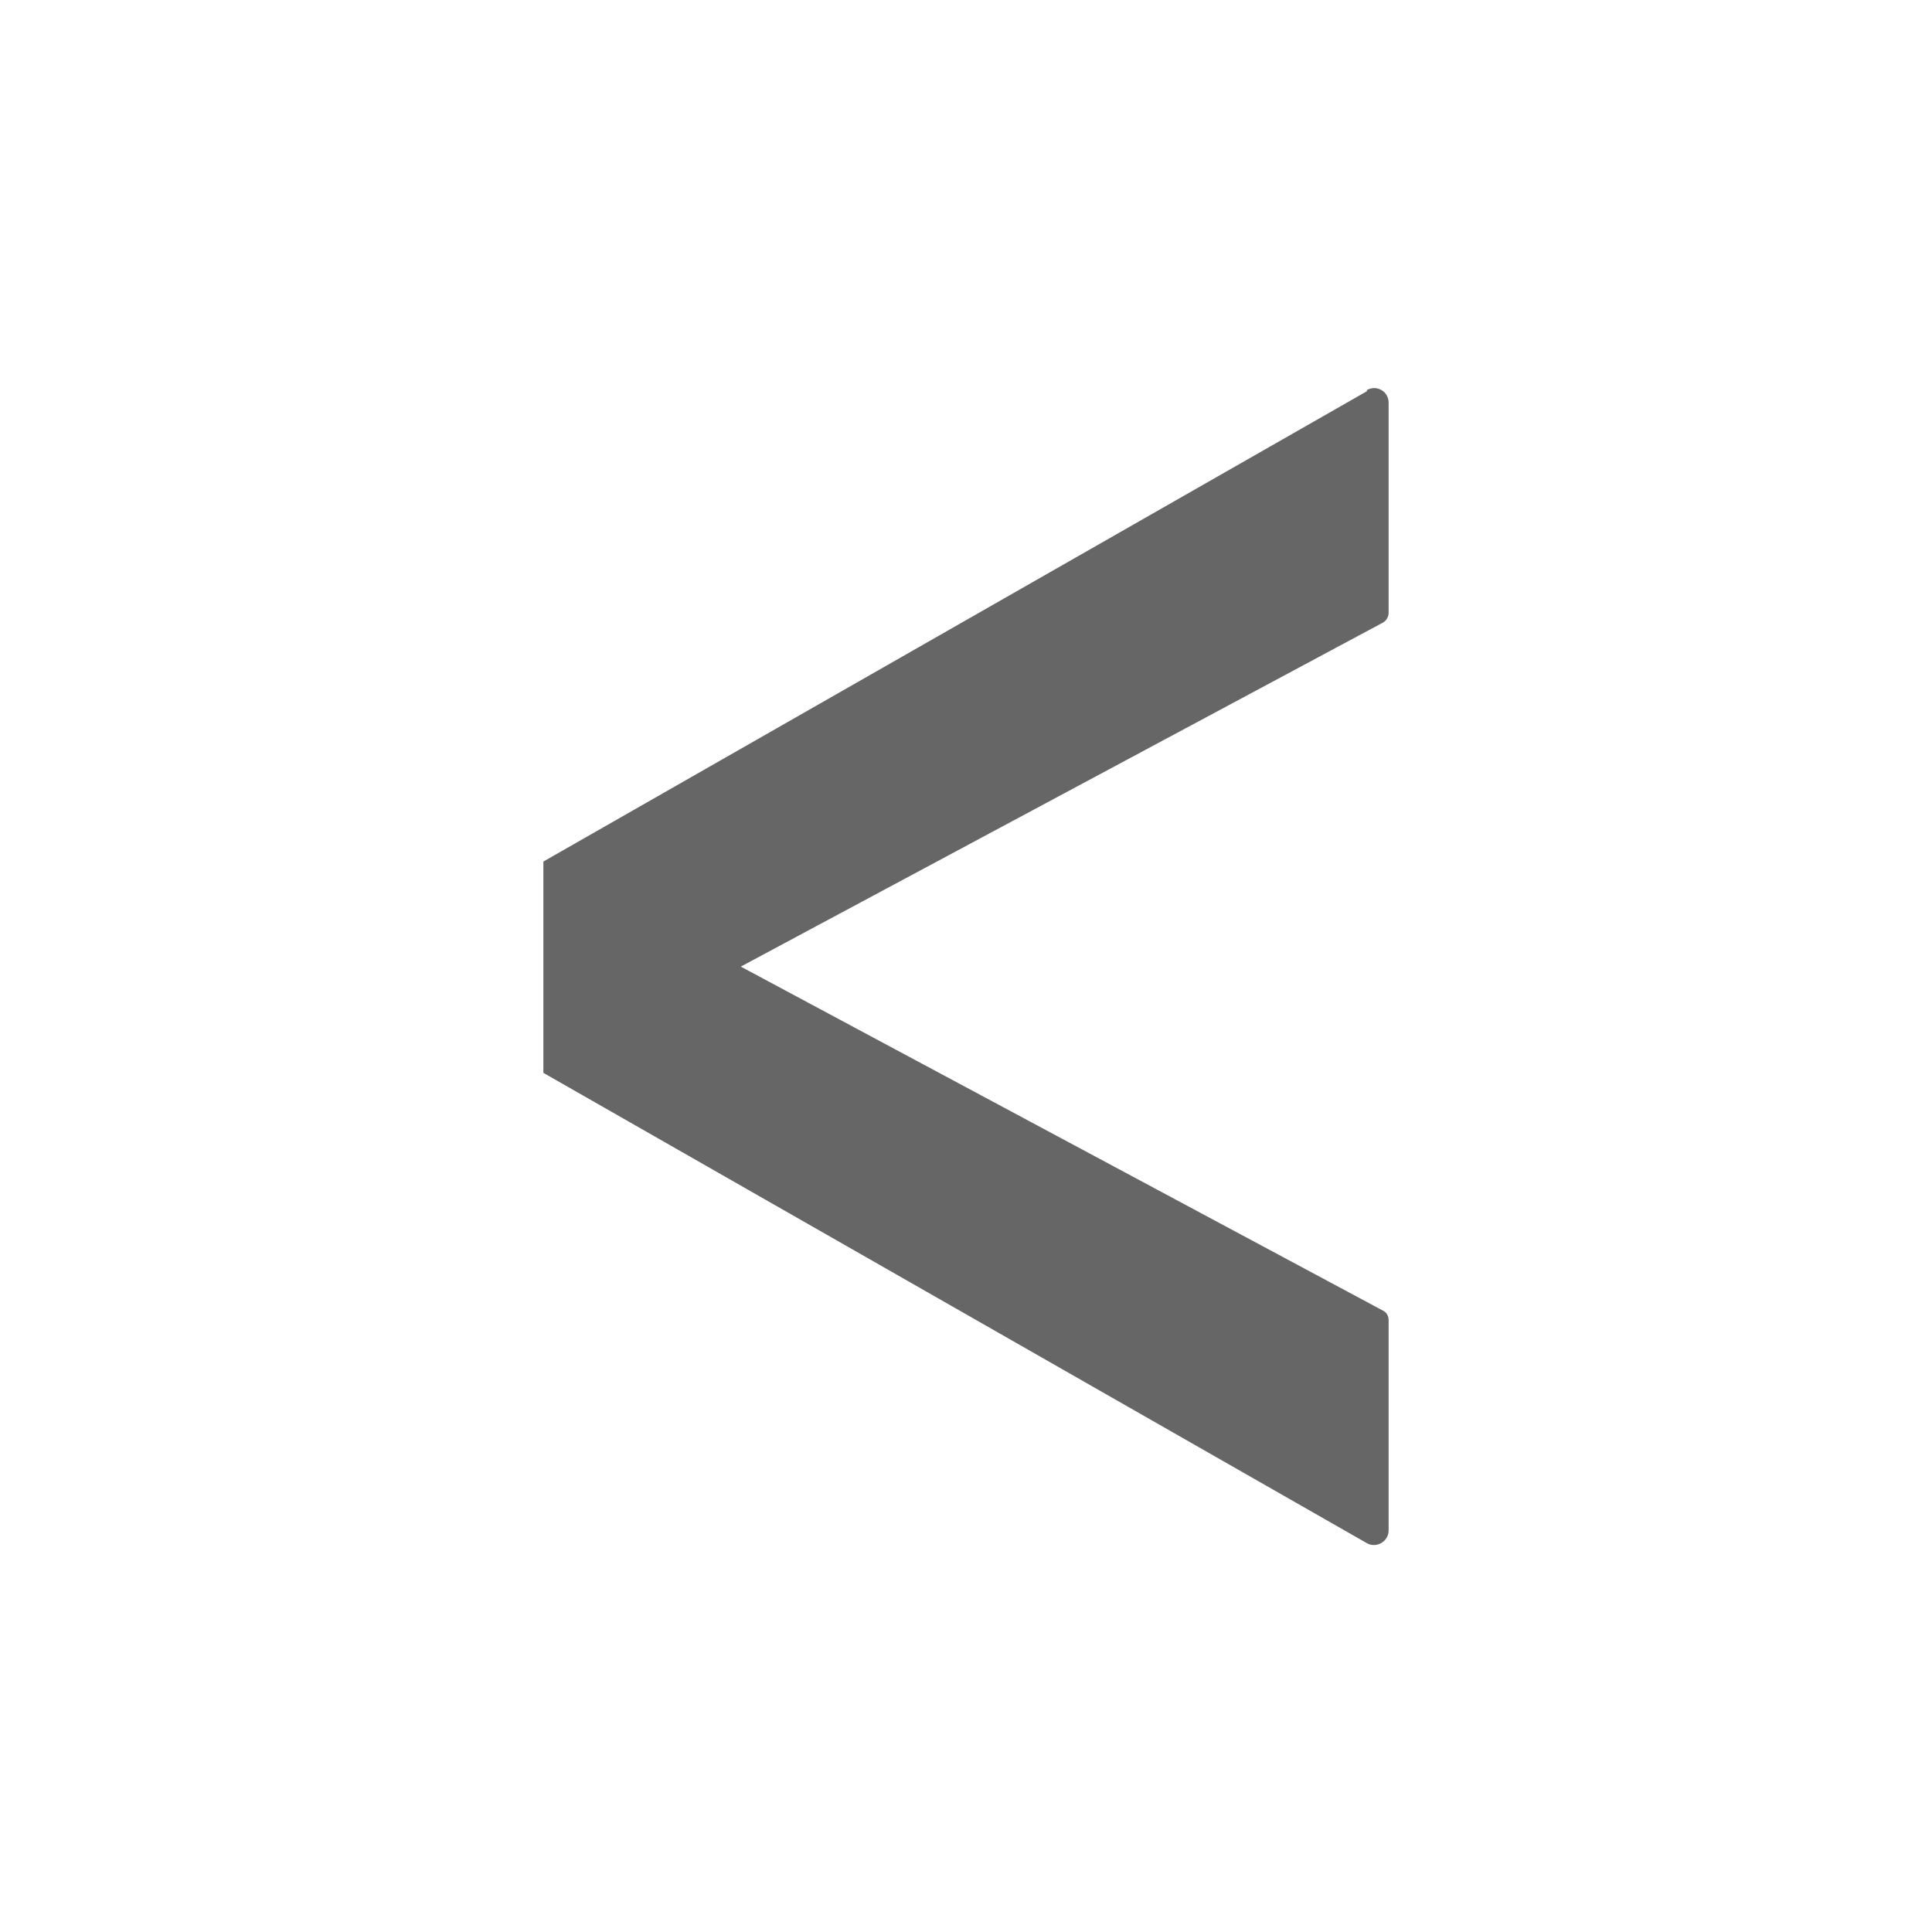 <?xml version="1.0" encoding="UTF-8"?><svg xmlns="http://www.w3.org/2000/svg" viewBox="0 0 32 32"><defs><style>.cls-1,.cls-2{fill:#666;}.cls-2{opacity:0;}</style></defs><g><rect class="cls-2" width="32" height="32"/></g><g><path class="cls-1" d="m22.64,6.46c.16-.09.36.02.36.21v3.48c0,.07-.04.13-.09.16l-10.64,5.7,10.64,5.7c.06.03.09.09.09.16v3.48c0,.18-.2.3-.36.21l-13.64-7.79v-3.5s13.64-7.79,13.64-7.79Z"/></g></svg>
